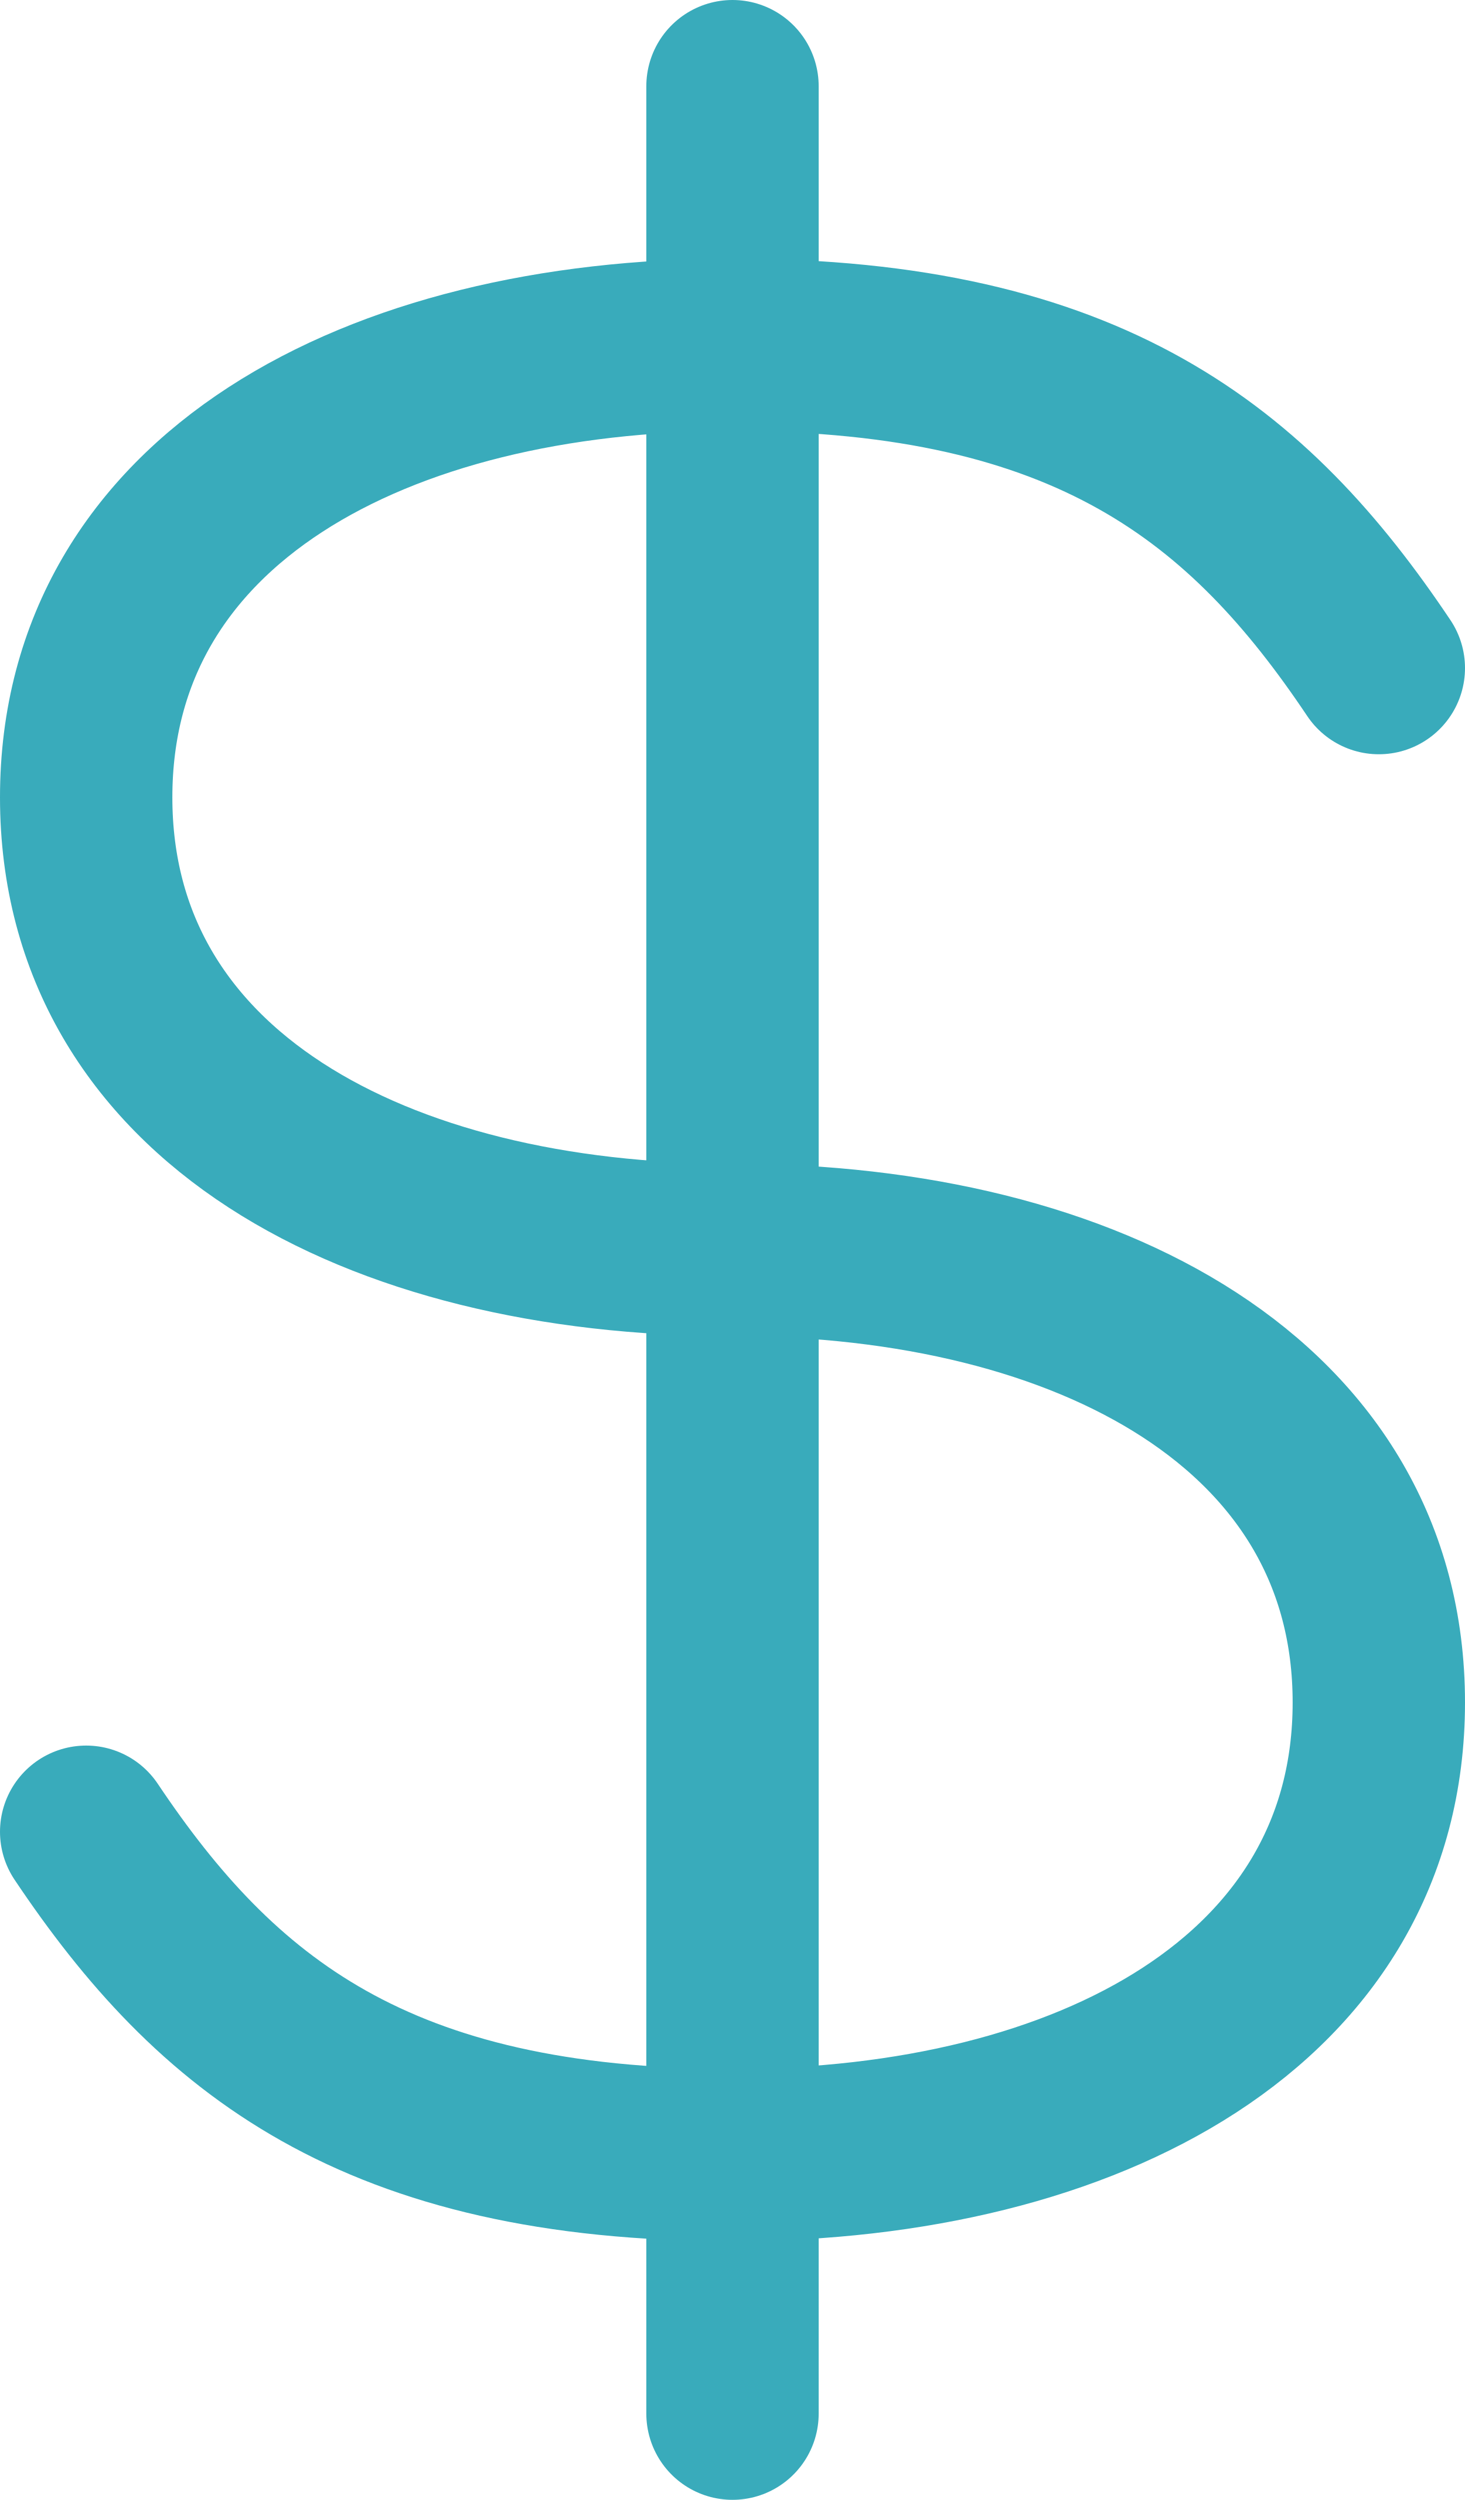 <?xml version="1.0" encoding="UTF-8"?>
<svg width="34px" height="58px" viewBox="0 0 34 58" version="1.1" xmlns="http://www.w3.org/2000/svg" xmlns:xlink="http://www.w3.org/1999/xlink">
    <!-- Generator: Sketch 49.3 (51167) - http://www.bohemiancoding.com/sketch -->
    <title>attach-money copy</title>
    <desc>Created with Sketch.</desc>
    <defs></defs>
    <g id="Use-Cases" stroke="none" stroke-width="1" fill="none" fill-rule="evenodd">
        <g id="Artboard" transform="translate(-1751, -355)">
            <g id="attach-money-copy" transform="translate(1732, 348)">
                <rect id="Area-Copy-142" x="0" y="0" width="72" height="72"></rect>
                <path d="M36,9 L36,63" id="Line-Copy" stroke="#39ABBB" stroke-width="4" stroke-linecap="round" stroke-linejoin="round"></path>
                <path d="M51,22.5 C47.996,18.014 44.284,15 36,15 C27.716,15 21,18.599 21,25.5 C21,32.401 27.716,36 36,36" id="Oval-4" stroke="#39ABBB" stroke-width="4" stroke-linecap="round" stroke-linejoin="round"></path>
                <path d="M36,36 C44.284,36 51,39.611 51,46.5 C51,53.389 44.284,57 36,57 C27.716,57 24.004,53.986 21,49.5" id="Oval-4-Copy" stroke="#39ABBB" stroke-width="4" stroke-linecap="round" stroke-linejoin="round"></path>
            </g>
        </g>
    </g>
</svg>